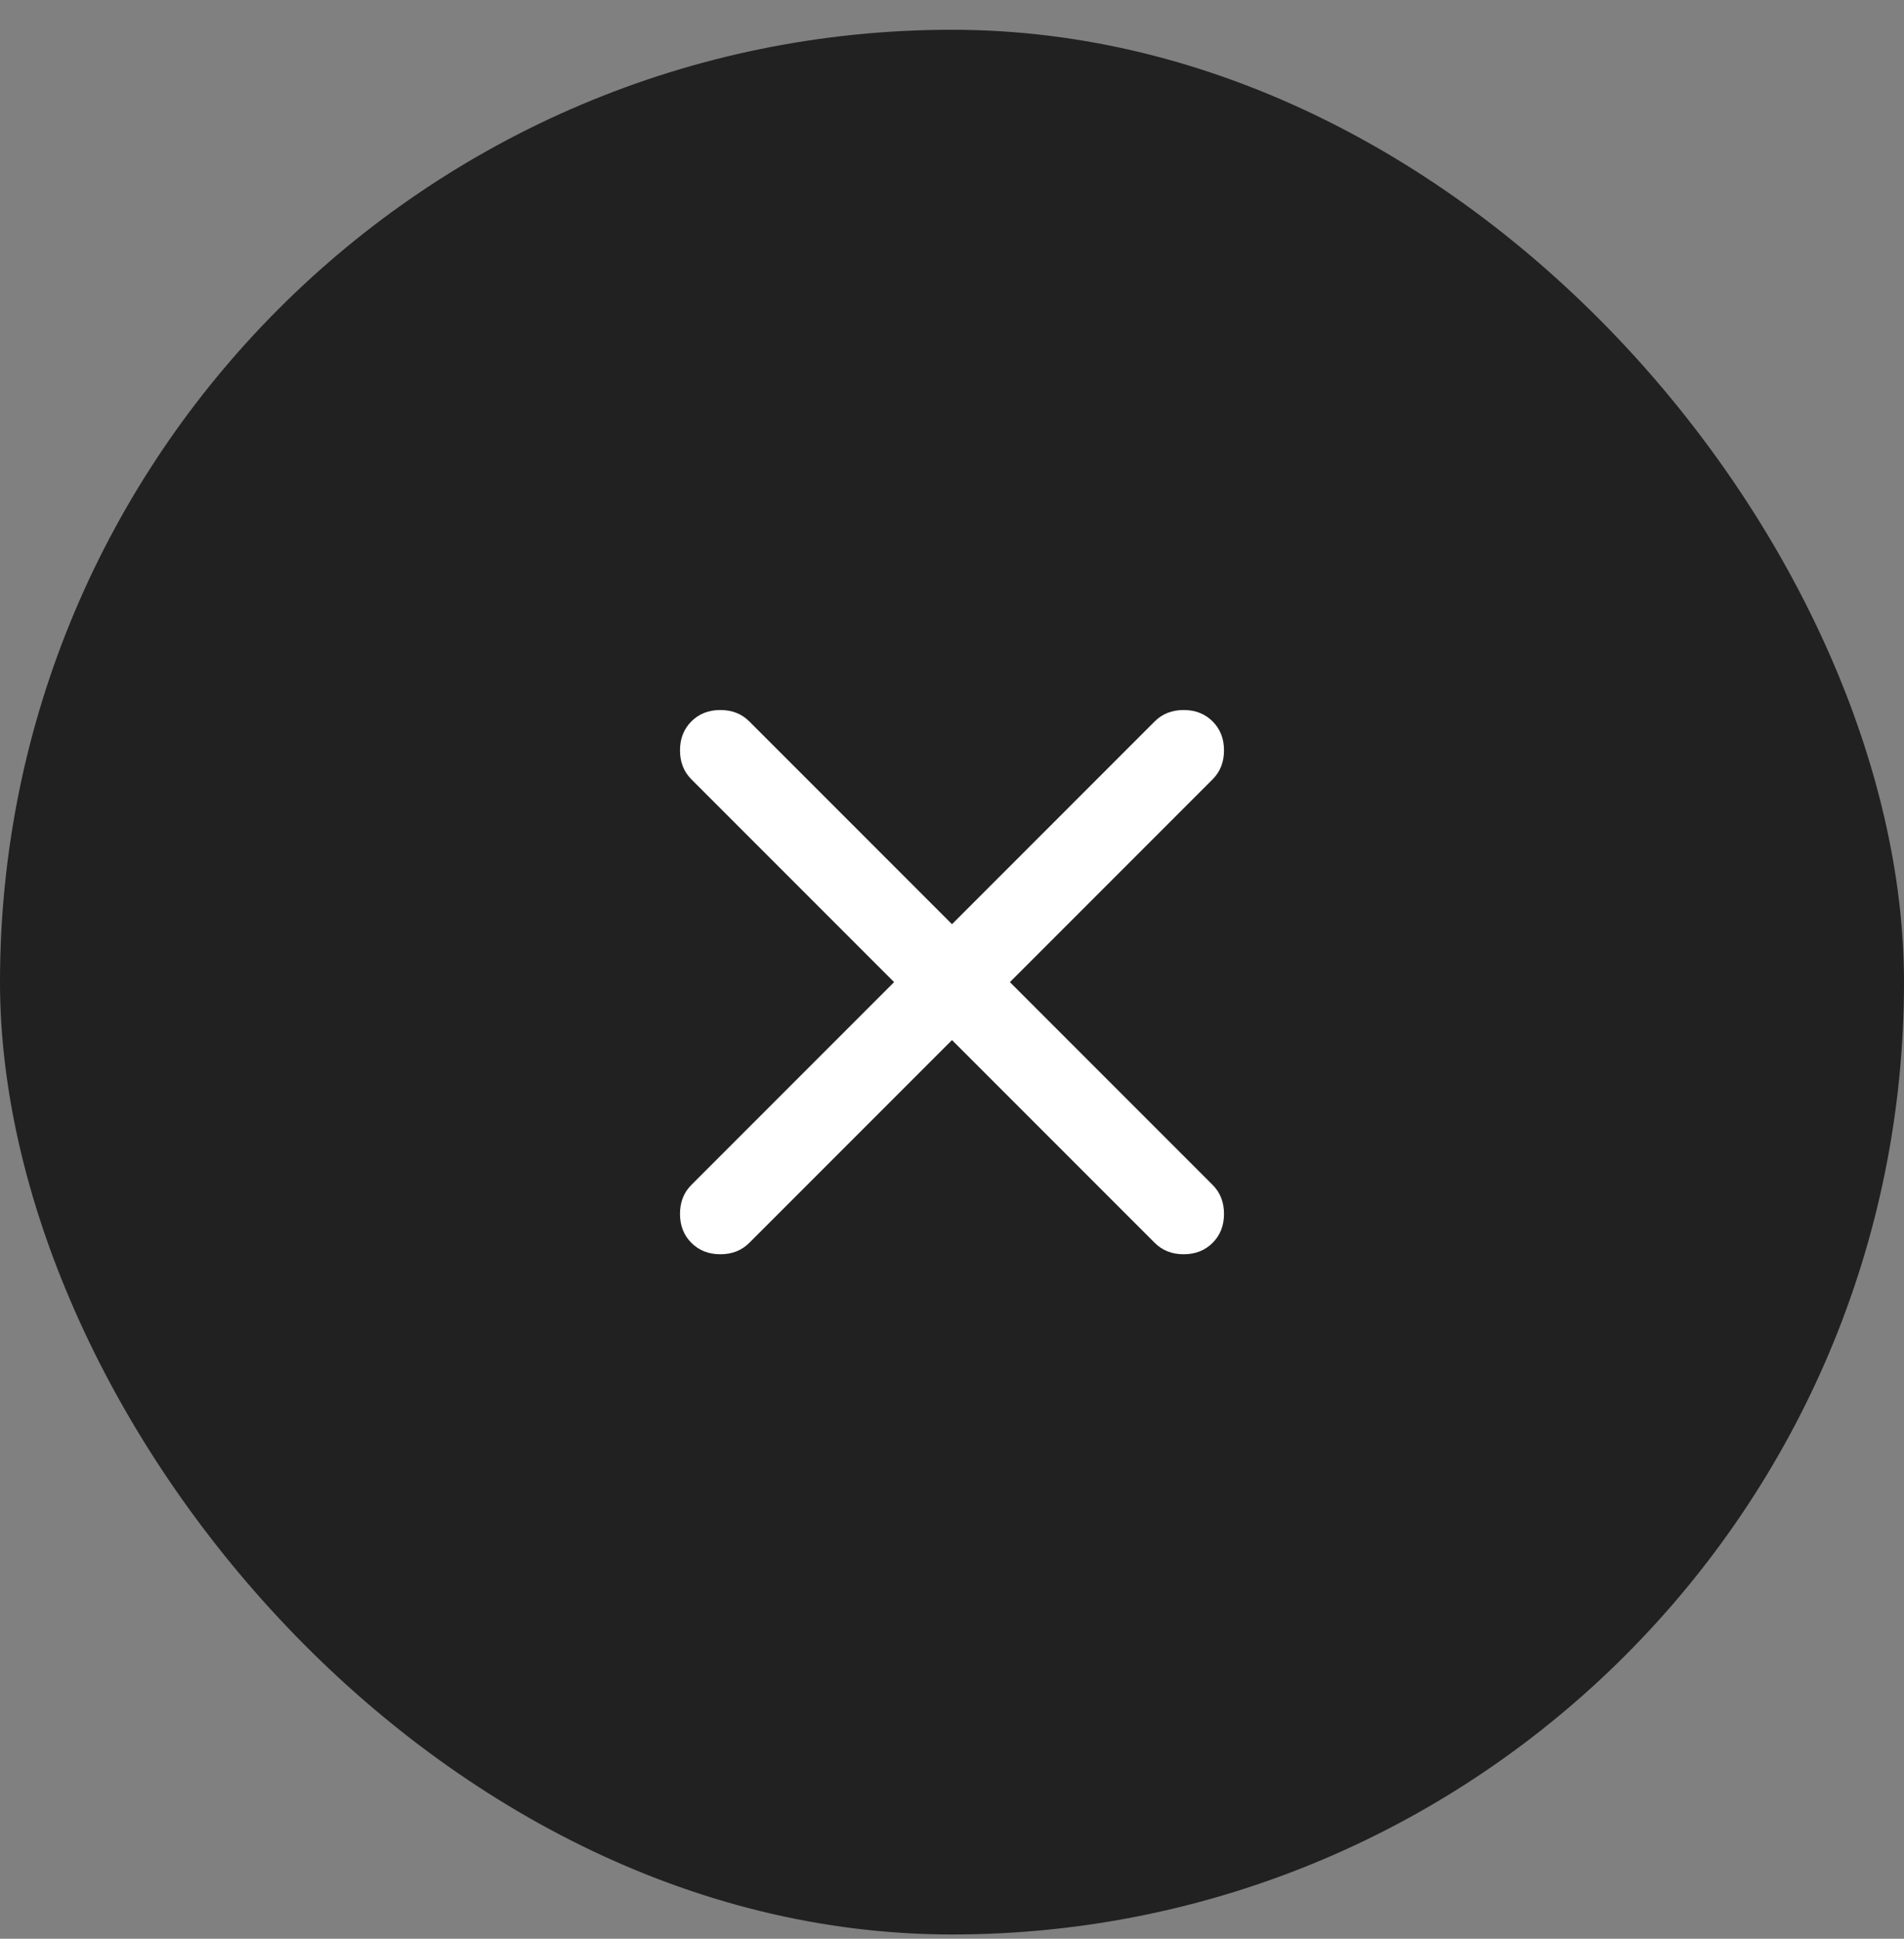 <svg width="56" height="57" viewBox="0 0 56 57" fill="none" xmlns="http://www.w3.org/2000/svg">
<rect x="0" y="0" width="56" height="57" fill="#808080" stroke="none"/>
<rect y="0.875" width="56" height="56" rx="28" fill="#212121"/>
<mask id="mask0_162_200" style="mask-type:alpha" maskUnits="userSpaceOnUse" x="16" y="16" width="24" height="25">
<rect x="16" y="16.875" width="24" height="24" fill="#D9D9D9"/>
</mask>
<g mask="url(#mask0_162_200)">
<path d="M28 30.579L22.038 36.541C21.815 36.764 21.531 36.876 21.186 36.876C20.842 36.876 20.558 36.764 20.335 36.541C20.111 36.318 20 36.034 20 35.689C20 35.344 20.111 35.06 20.335 34.837L26.297 28.875L20.335 22.913C20.111 22.69 20 22.407 20 22.062C20 21.717 20.111 21.433 20.335 21.21C20.558 20.987 20.842 20.875 21.186 20.875C21.531 20.875 21.815 20.987 22.038 21.21L28 27.172L33.962 21.21C34.185 20.987 34.469 20.875 34.814 20.875C35.158 20.875 35.442 20.987 35.665 21.21C35.889 21.433 36 21.717 36 22.062C36 22.407 35.889 22.69 35.665 22.913L29.703 28.875L35.665 34.837C35.889 35.06 36 35.344 36 35.689C36 36.034 35.889 36.318 35.665 36.541C35.442 36.764 35.158 36.876 34.814 36.876C34.469 36.876 34.185 36.764 33.962 36.541L28 30.579Z" fill="white"/>
</g>
</svg>
